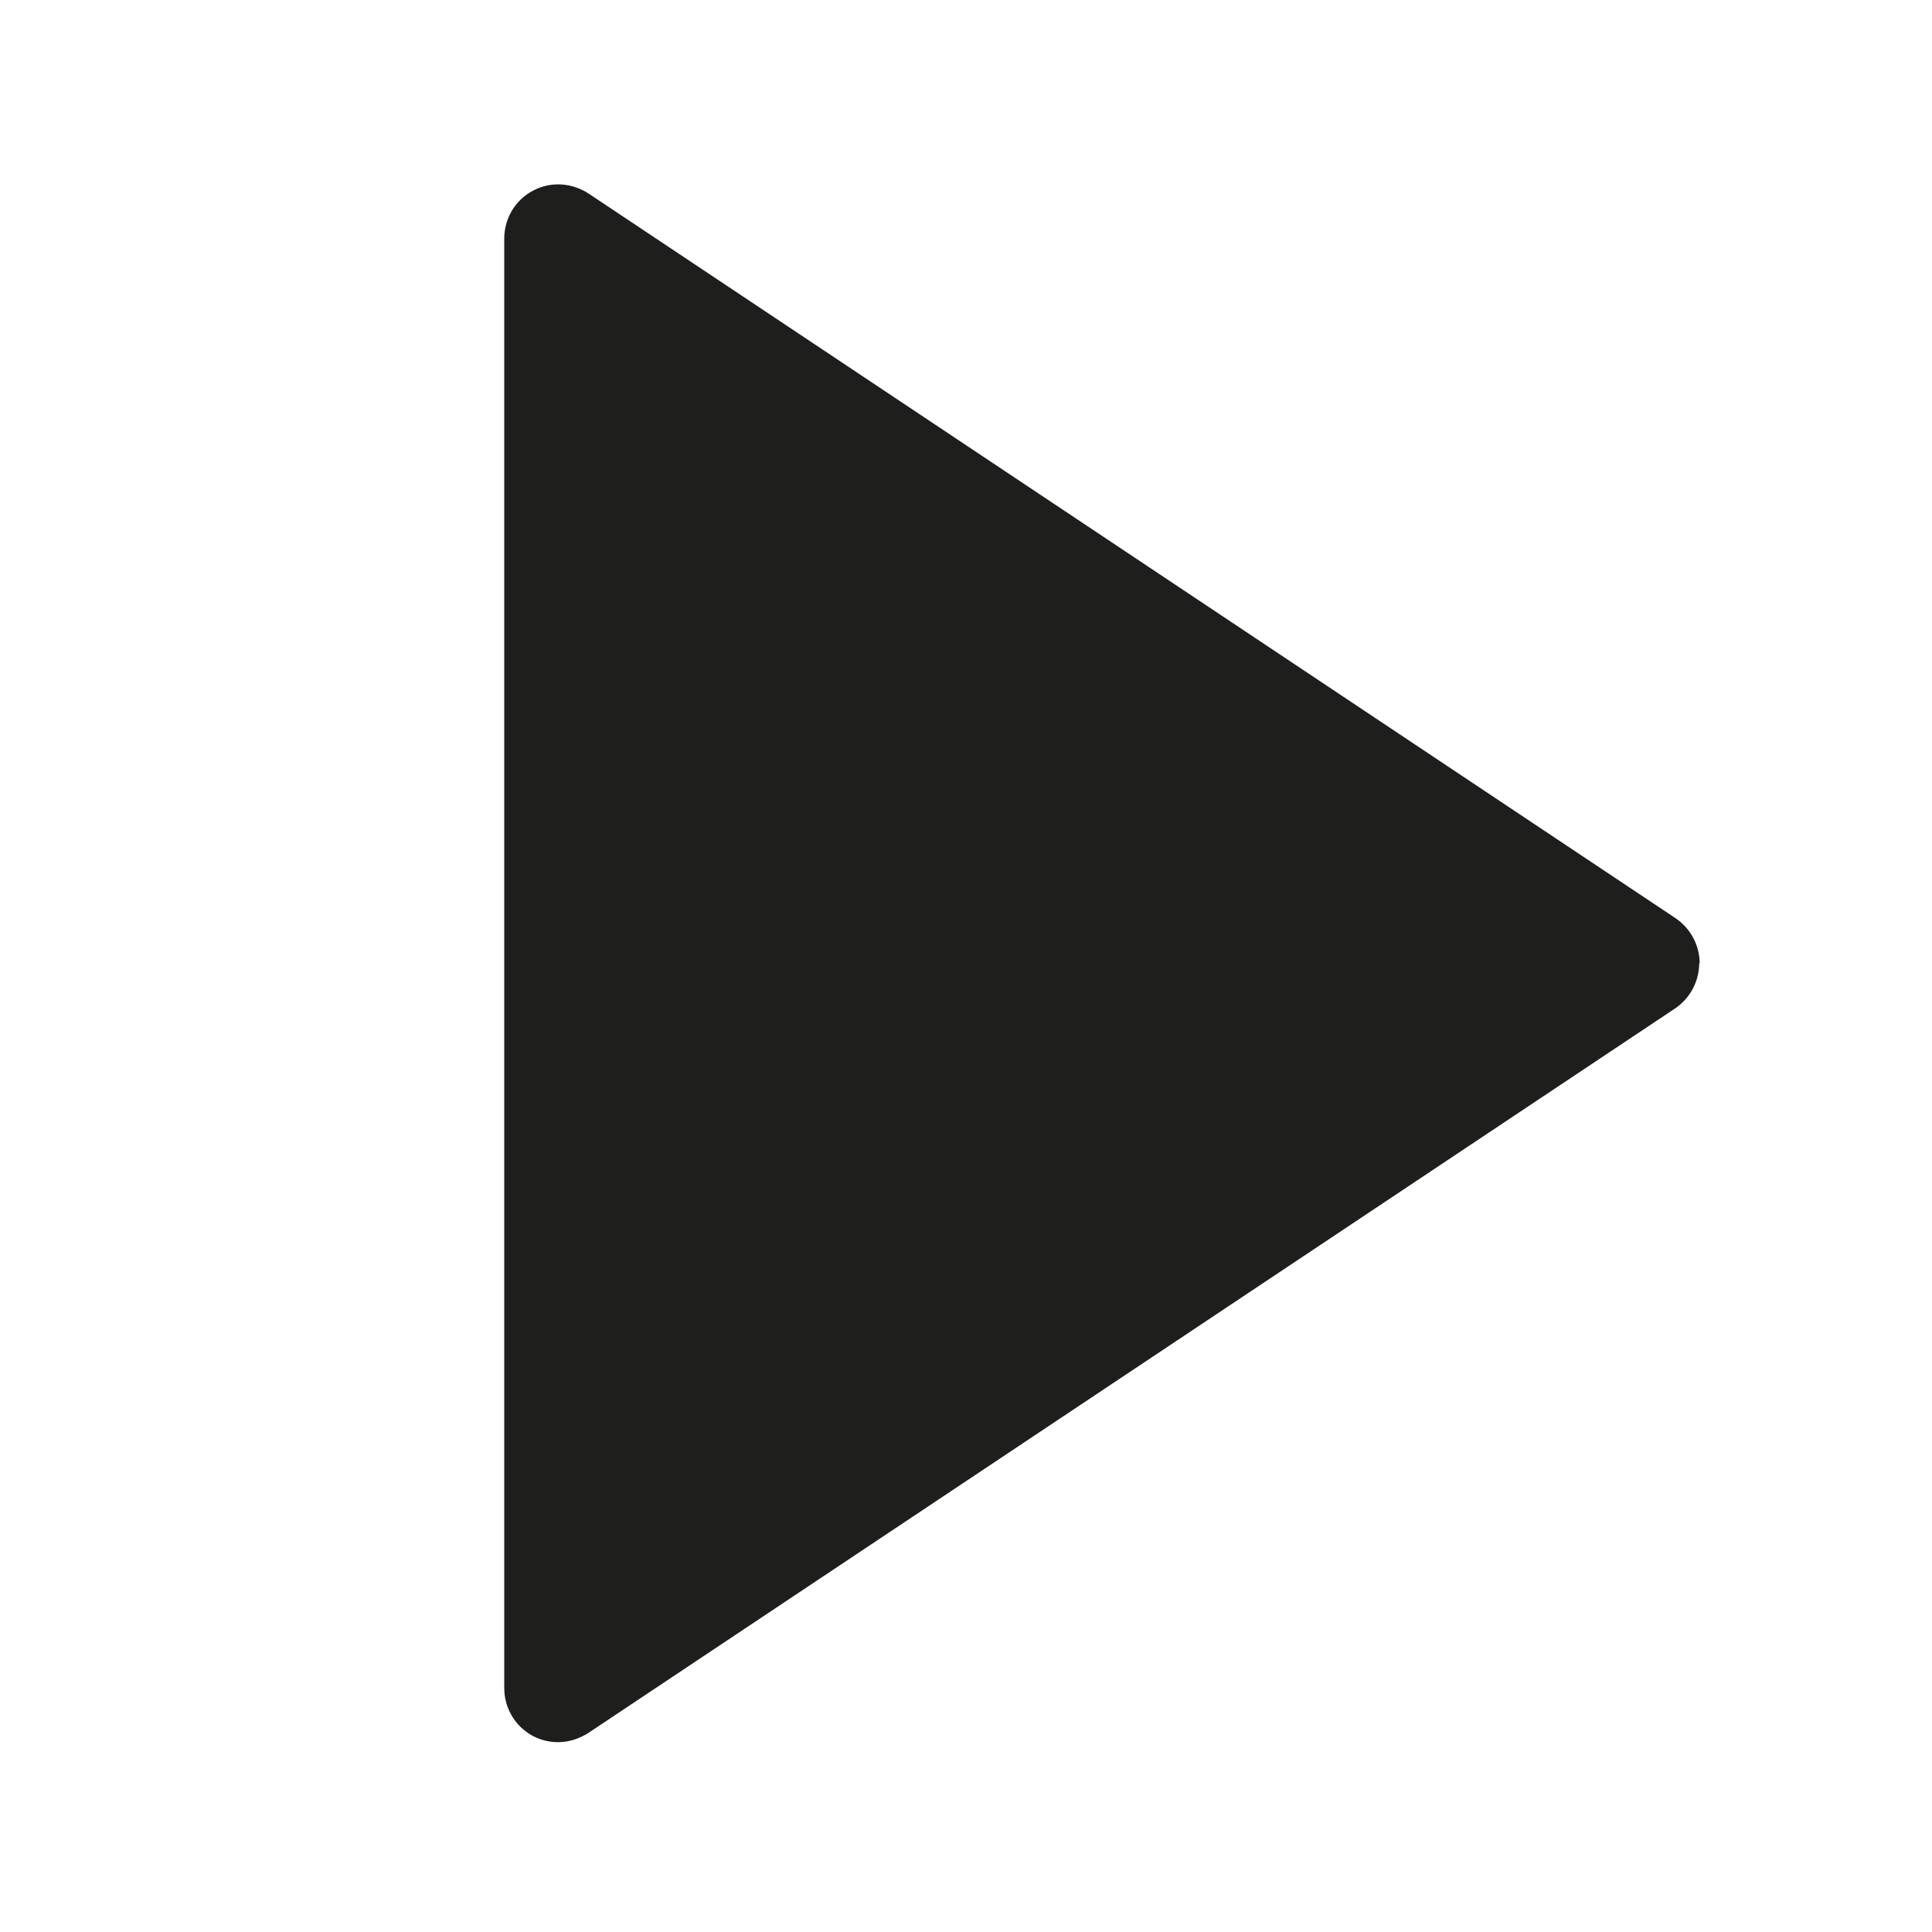 <?xml version="1.0" encoding="UTF-8"?>
<svg id="a" data-name="3219" xmlns="http://www.w3.org/2000/svg" viewBox="0 0 40 40">
  <path d="M35.18,19.94c0,.38-.19.73-.5.94l-22.5,15c-.19.12-.41.19-.62.19-.18,0-.36-.04-.53-.13-.37-.2-.59-.58-.59-.99V4.94c0-.42.23-.8.59-.99.37-.2.81-.17,1.16.06l22.5,15c.31.21.5.56.5.94Z" fill="#1e1e1c"/>
</svg>